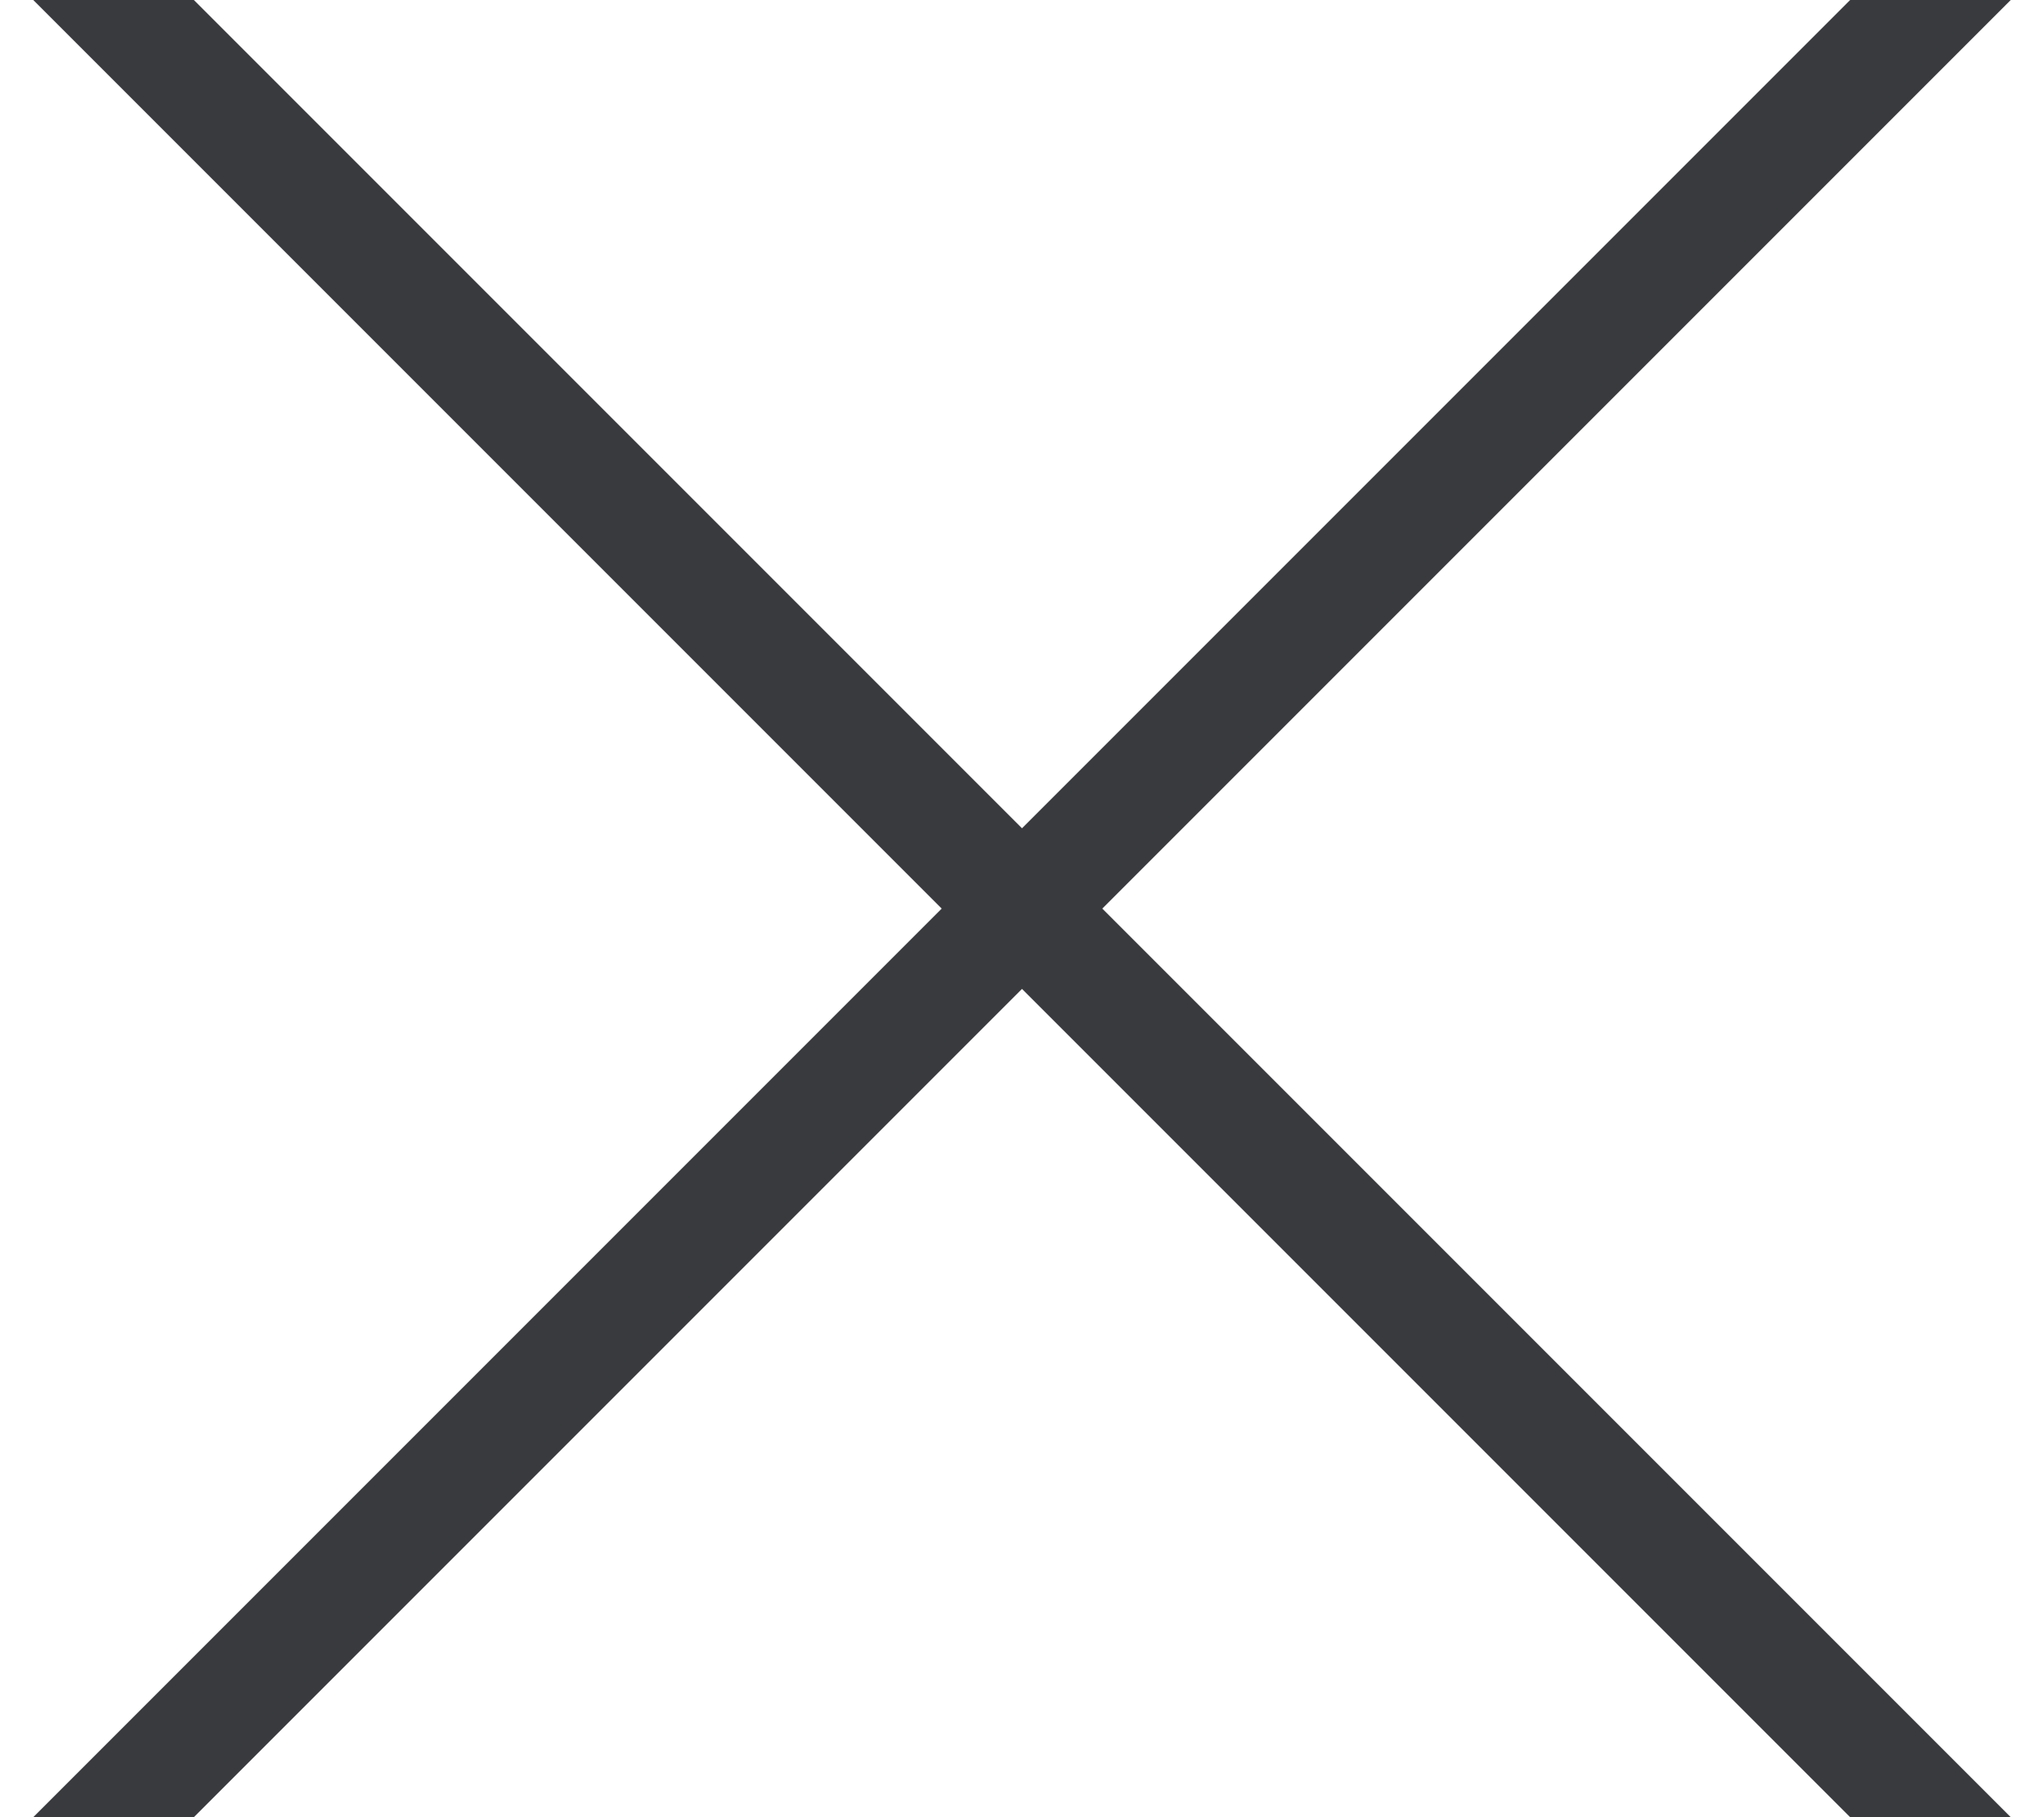 <svg width="18" height="16" viewBox="0 0 18 16" xmlns="http://www.w3.org/2000/svg"><g stroke="#393A3D" fill="none" fill-rule="evenodd" stroke-linecap="square"><path d="M1 0l16 16M1 16L17 0"/></g></svg>